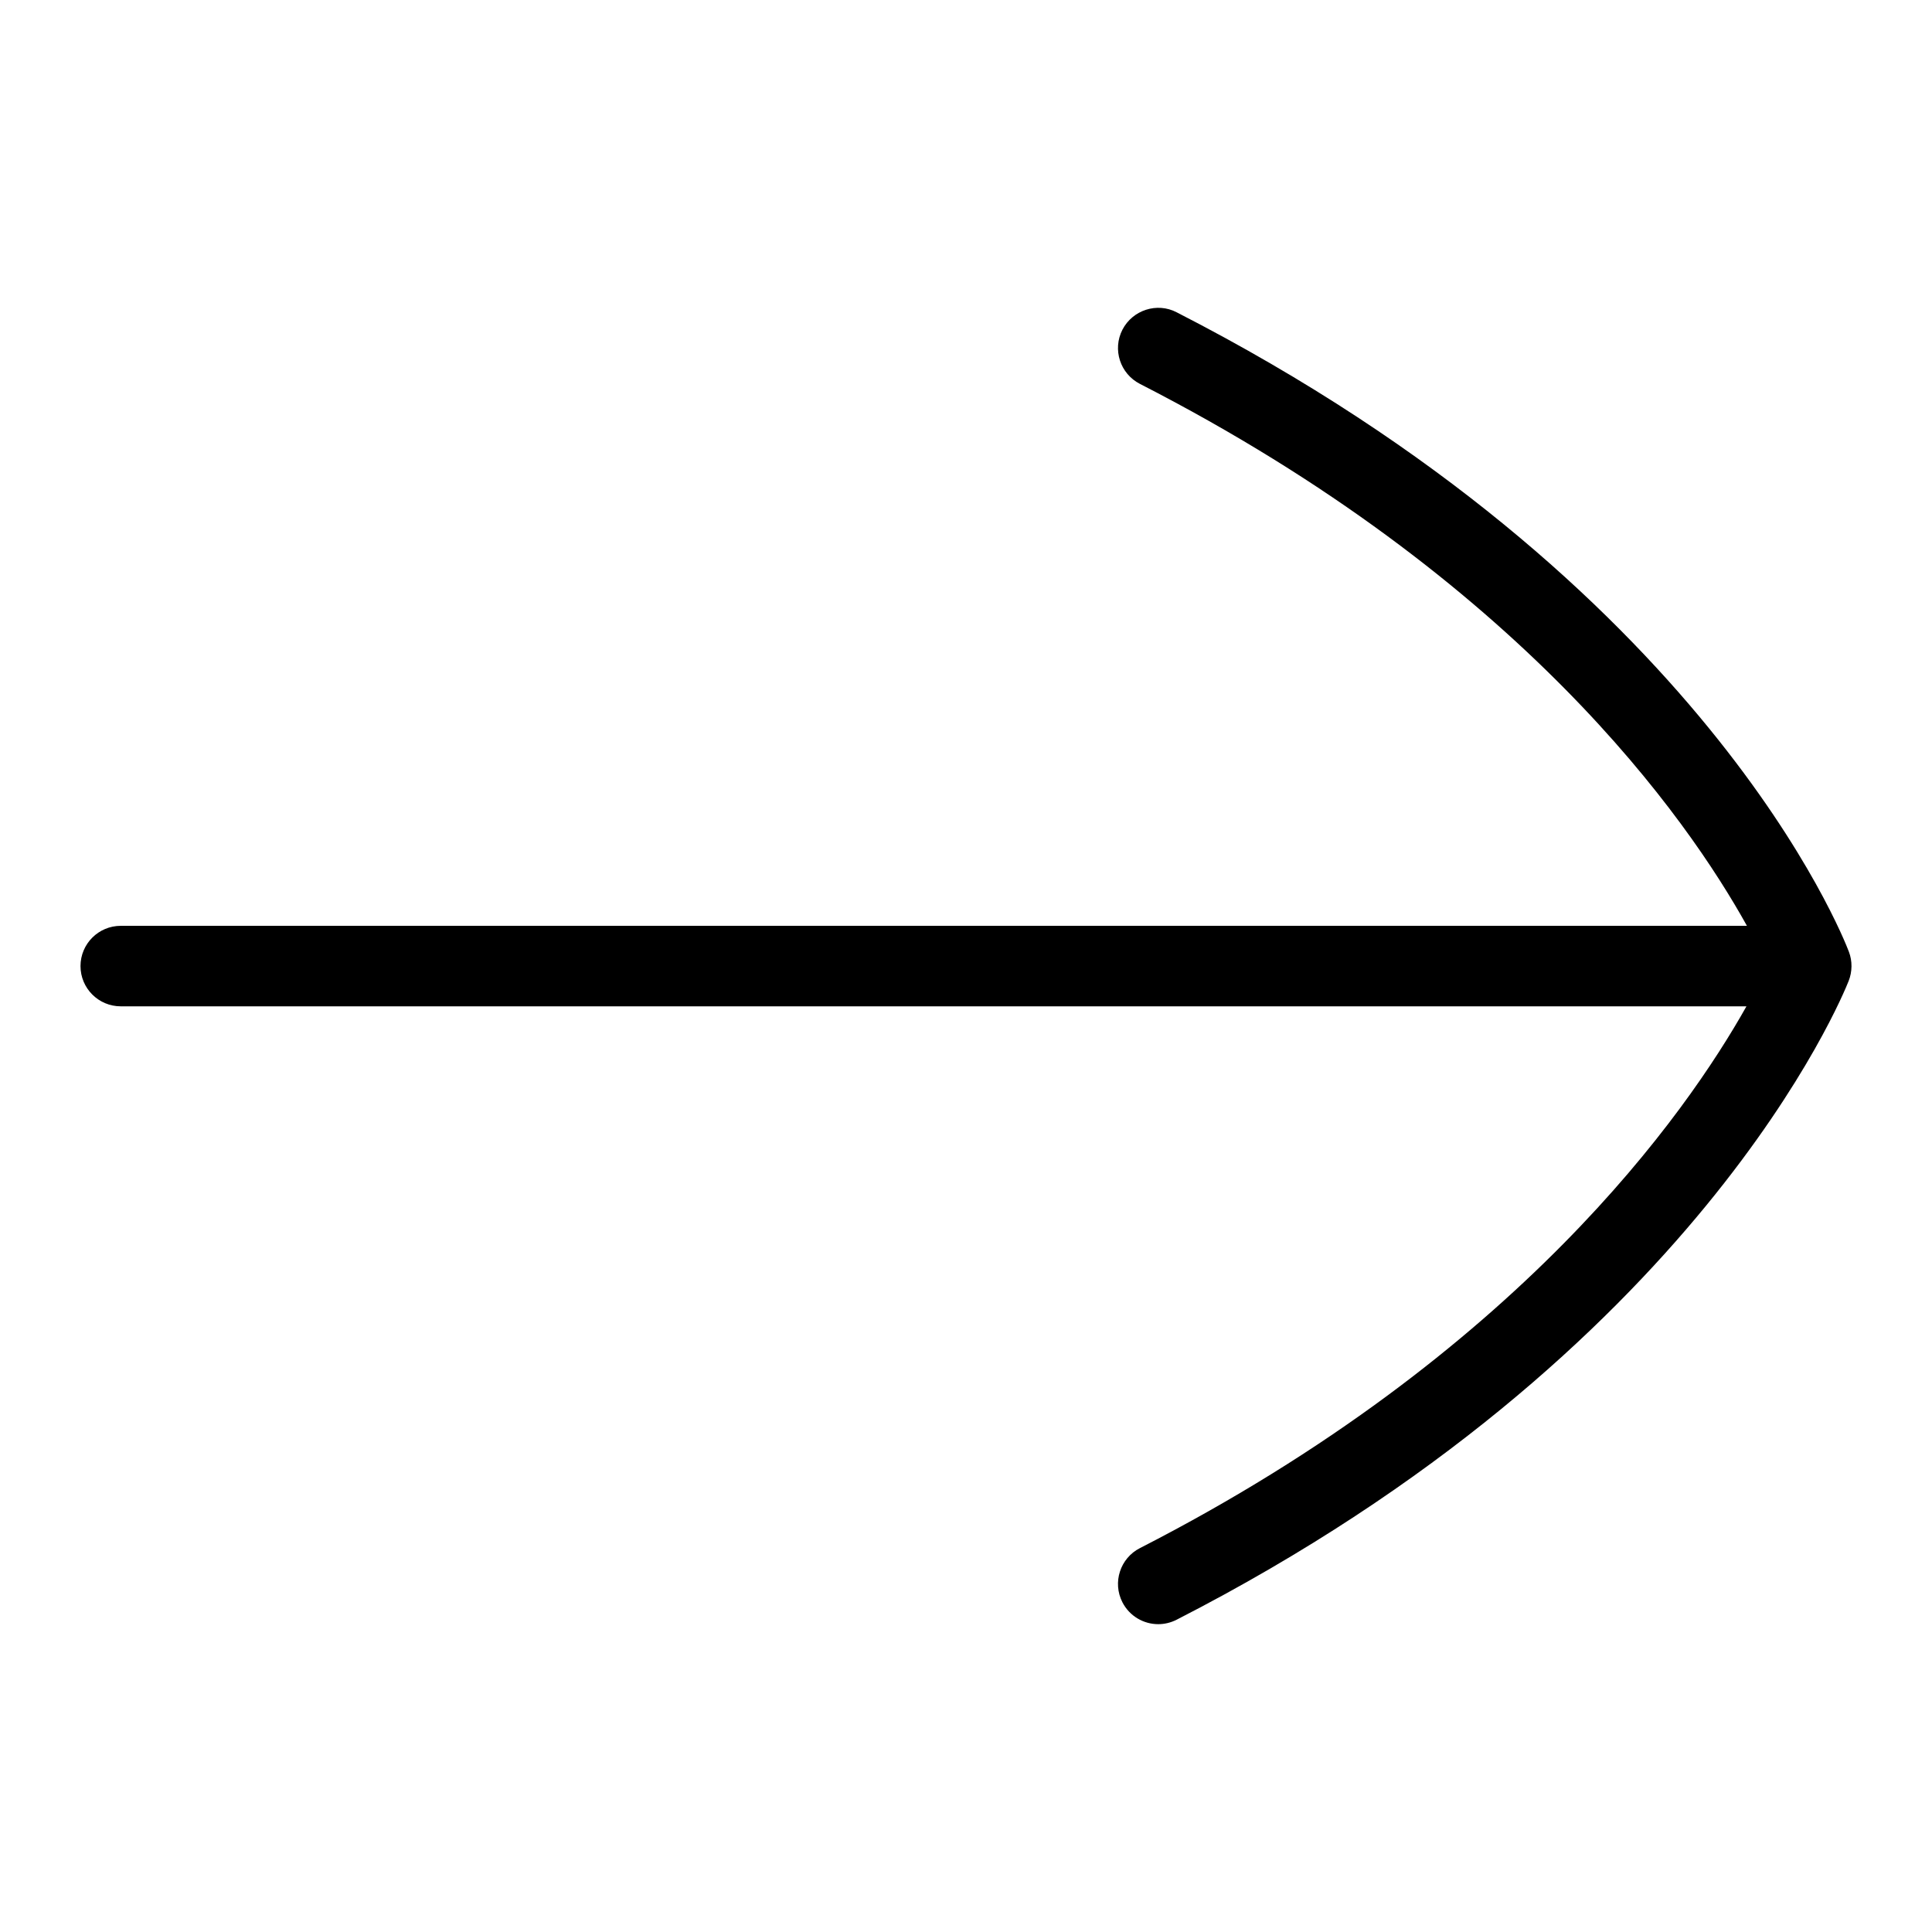 <?xml version="1.0" encoding="UTF-8"?>
<svg xmlns="http://www.w3.org/2000/svg" id="Layer_1" data-name="Layer 1" viewBox="0 0 24 24">
  <path d="M22.968,11.824c-.07-.186-1.793-4.586-8.352-7.945-.242-.126-.546-.029-.673,.217-.126,.246-.028,.547,.218,.673,4.735,2.425,6.807,5.411,7.54,6.732H1.5c-.276,0-.5,.224-.5,.5s.224,.5,.5,.5H21.695c-.742,1.322-2.833,4.323-7.534,6.73-.246,.125-.344,.427-.218,.673,.089,.173,.264,.272,.445,.272,.077,0,.155-.018,.228-.055,6.479-3.318,8.275-7.749,8.349-7.936,.045-.115,.047-.245,.003-.361Z"/>
</svg>
